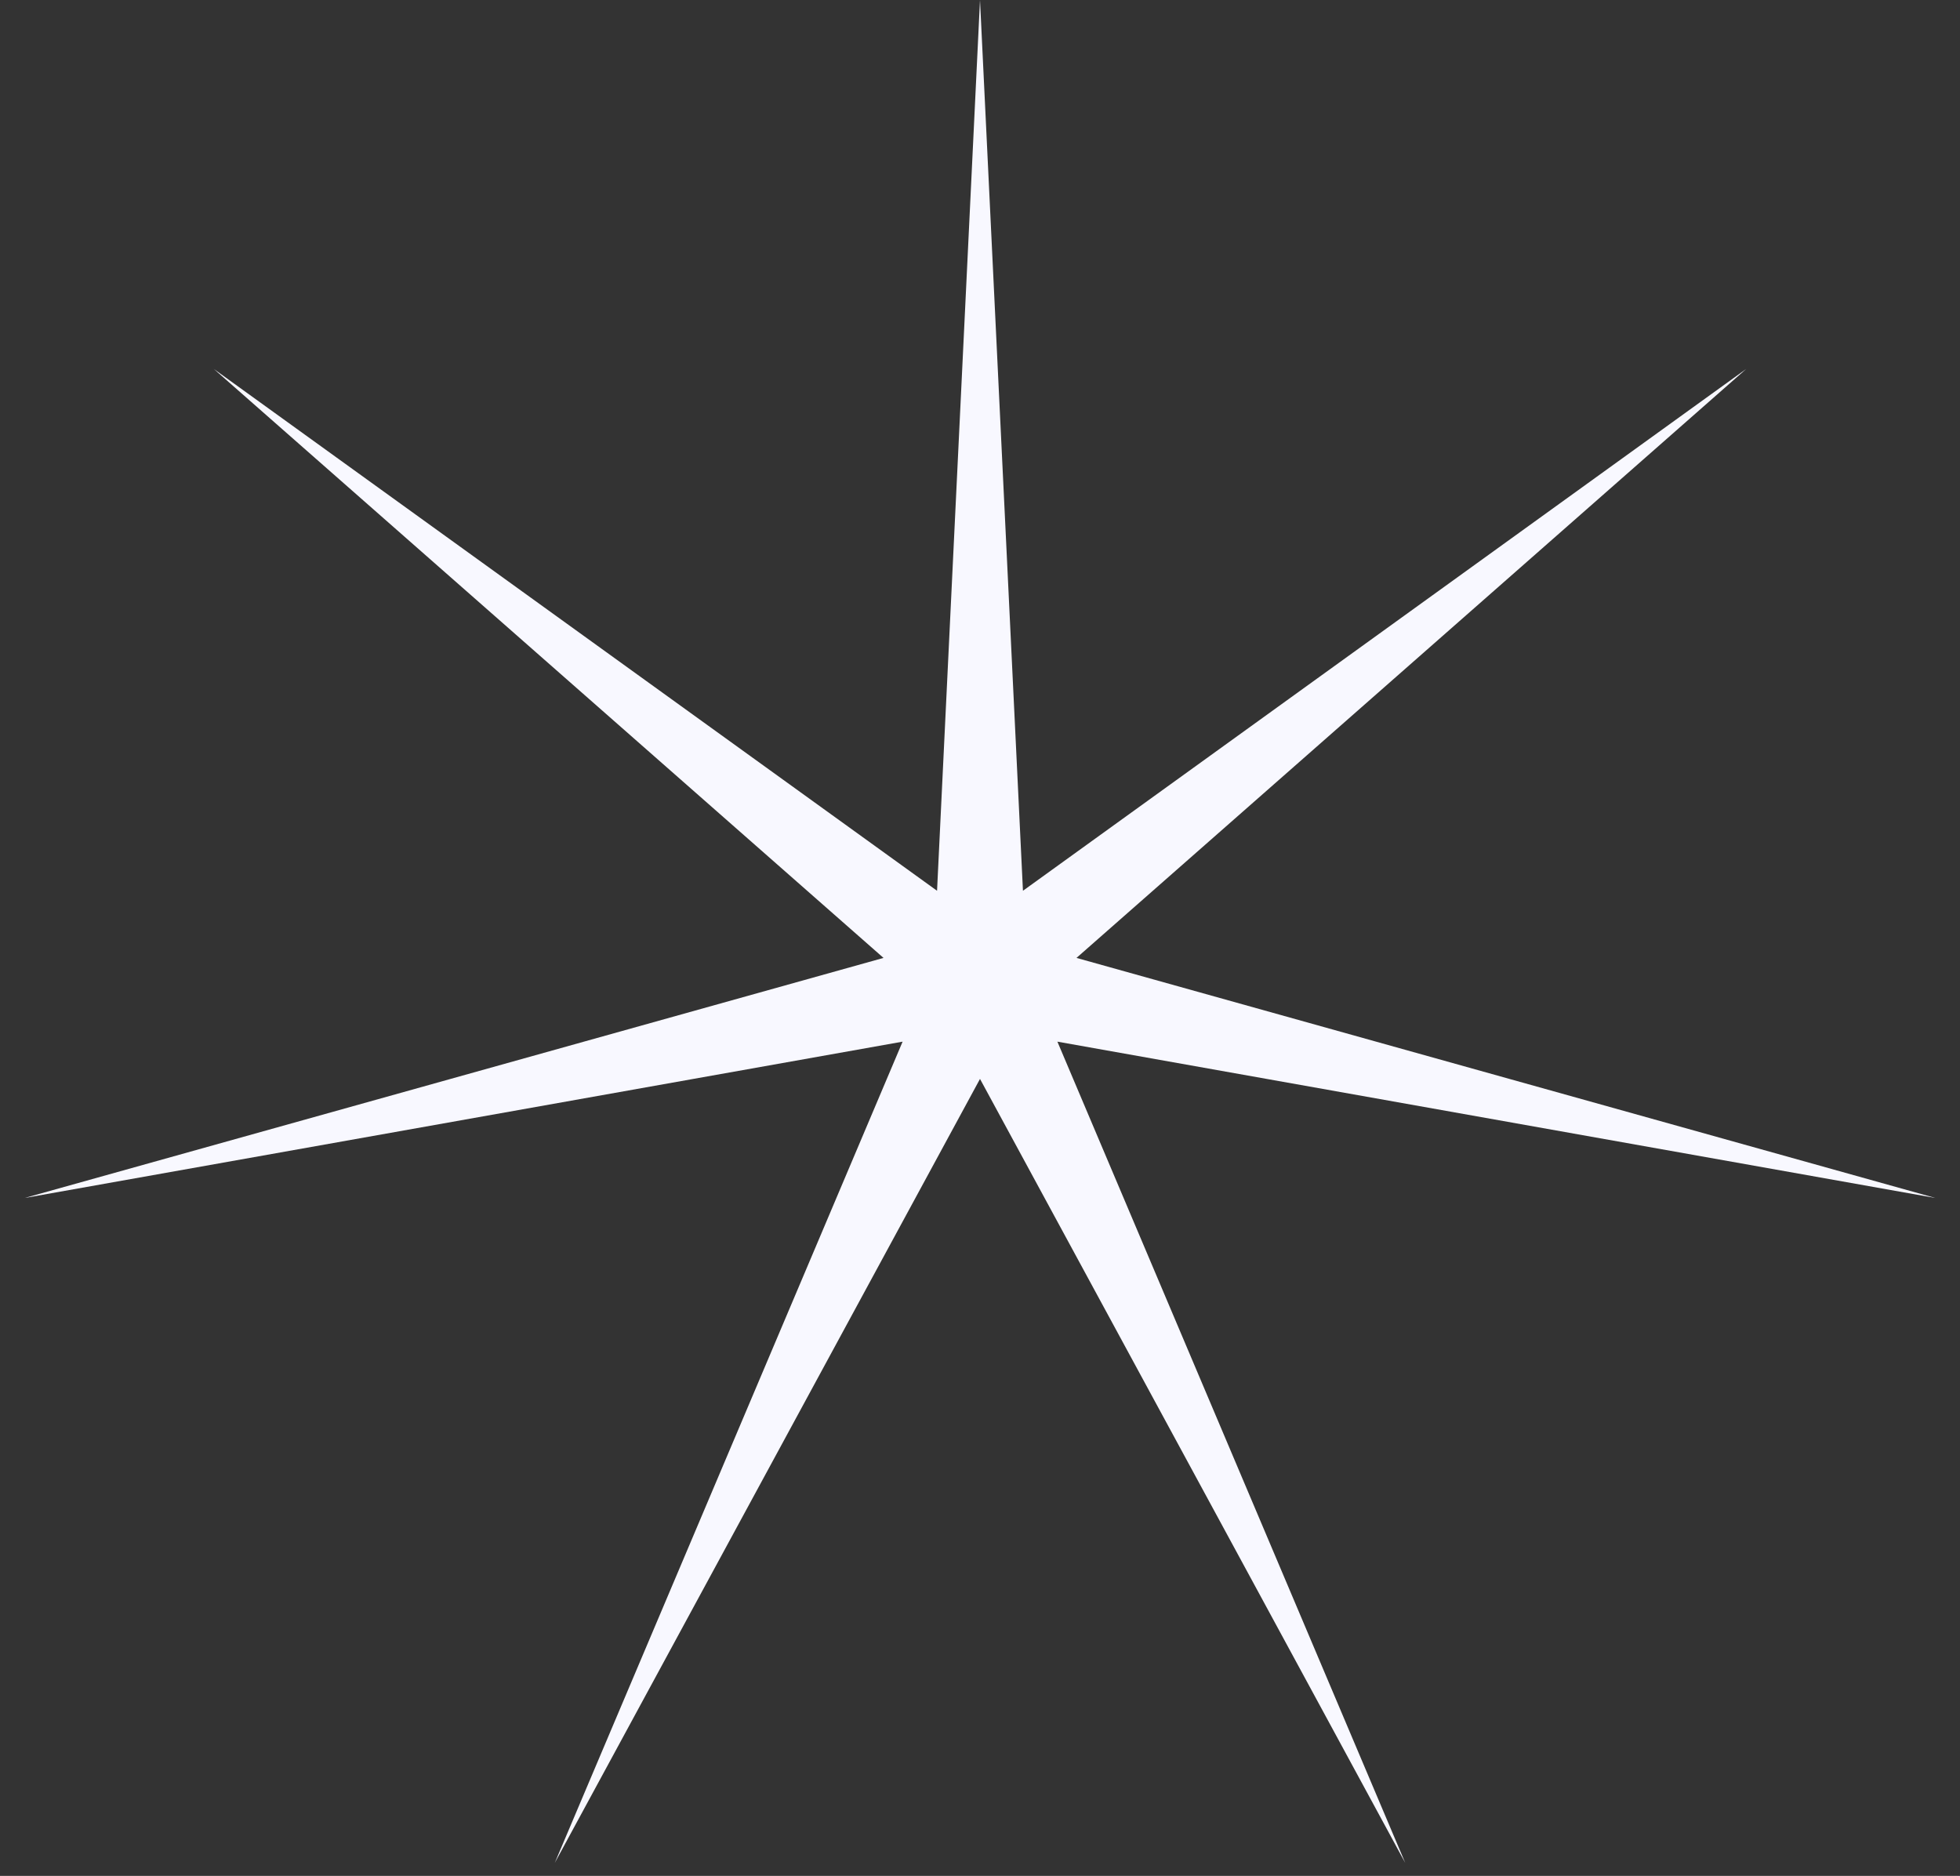 <svg width="70" height="67" viewBox="0 0 70 67" fill="none" xmlns="http://www.w3.org/2000/svg">
<rect x="0" y="0" width="70" height="67" fill="#333333" stroke="none"/>
<path d="M35 0L36.534 31.815L62.364 13.178L38.446 34.213L69.123 42.788L37.764 37.204L50.186 66.534L35 38.535L19.814 66.534L32.236 37.204L0.878 42.788L31.554 34.213L7.636 13.178L33.466 31.815L35 0Z" fill="#F8F8FF"/>
</svg>
